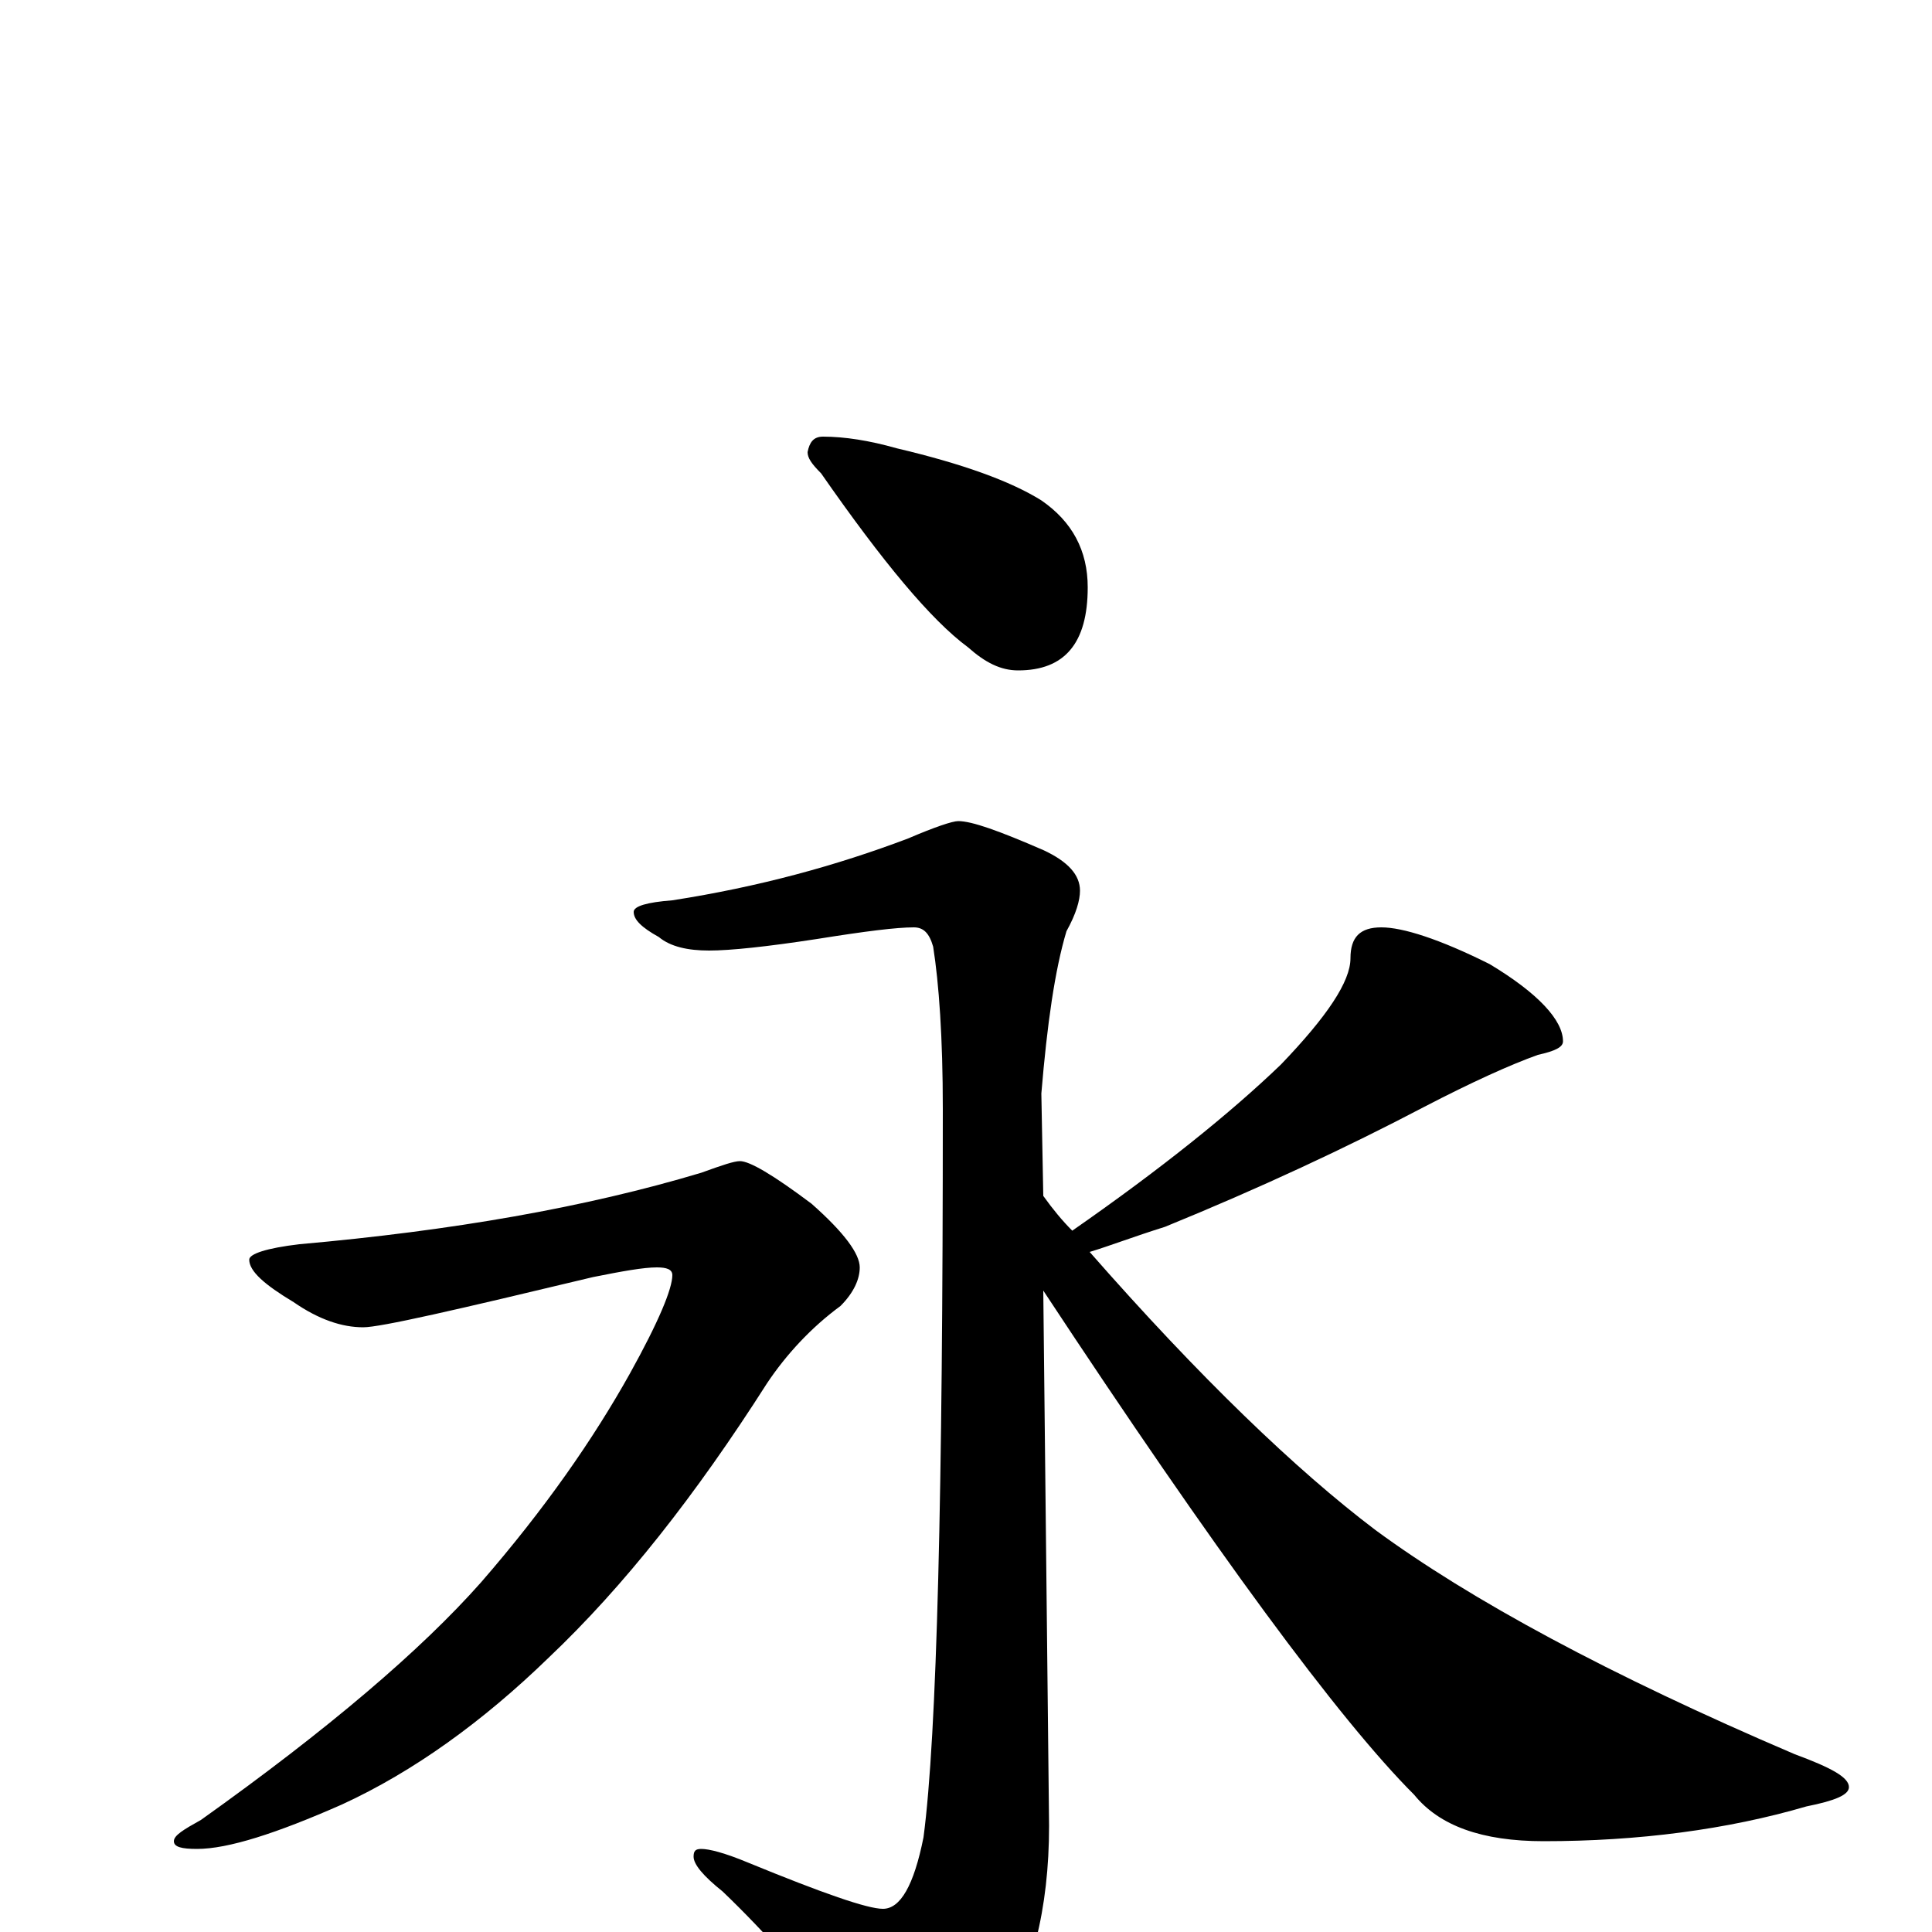 <?xml version="1.0" encoding="utf-8" ?>
<!DOCTYPE svg PUBLIC "-//W3C//DTD SVG 1.1//EN" "http://www.w3.org/Graphics/SVG/1.1/DTD/svg11.dtd">
<svg version="1.1" id="Layer_1" xmlns="http://www.w3.org/2000/svg" xmlns:xlink="http://www.w3.org/1999/xlink" x="0px" y="145px" width="1000px" height="1000px" viewBox="0 0 1000 1000" enable-background="new 0 0 1000 1000" xml:space="preserve">
<g id="Layer_1">
<path id="glyph" transform="matrix(1 0 0 -1 0 1000)" d="M426,774C437,774 450,772 464,768C498,760 523,751 539,741C555,730 563,715 563,696C563,667 551,653 527,653C518,653 510,657 501,665C482,679 457,709 425,755C420,760 418,763 418,766C419,771 421,774 426,774M496,575C503,575 517,570 540,560C553,554 559,547 559,539C559,534 557,527 552,518C546,498 542,470 539,434l1,-53C545,374 550,368 555,363C601,395 637,424 663,449C687,474 699,492 699,504C699,515 704,520 715,520C726,520 745,514 771,501C796,486 809,472 809,461C809,458 805,456 796,454C782,449 762,440 737,427C697,406 652,385 603,365C587,360 574,355 564,352C621,287 671,239 712,208C761,172 833,133 929,92C948,85 957,80 957,75C957,71 950,68 935,65C894,53 848,47 799,47C767,47 745,55 732,71C693,110 629,197 540,332l3,-277C543,12 534,-24 516,-51C501,-74 486,-86 473,-86C467,-86 459,-79 449,-64C421,-28 396,0 374,21C364,29 359,35 359,39C359,42 360,43 363,43C367,43 375,41 387,36C426,20 449,12 457,12C466,12 473,24 478,49C485,102 488,228 488,426C488,463 486,491 483,510C481,517 478,520 473,520C464,520 448,518 423,514C397,510 378,508 367,508C356,508 347,510 341,515C332,520 328,524 328,528C328,531 335,533 348,534C393,541 433,552 470,566C484,572 493,575 496,575M383,399C388,399 400,392 420,377C437,362 445,351 445,344C445,338 442,331 435,324C420,313 407,299 397,284C360,226 323,179 284,142C250,109 214,83 177,66C143,51 118,43 102,43C94,43 90,44 90,47C90,50 95,53 104,58C170,105 218,146 249,181C282,219 307,255 326,289C341,316 348,333 348,340C348,343 345,344 340,344C333,344 322,342 307,339C236,322 197,313 188,313C177,313 165,317 152,326C137,335 129,342 129,348C129,351 138,354 155,356C234,363 303,375 363,393C374,397 380,399 383,399z"/>
</g>
</svg>
